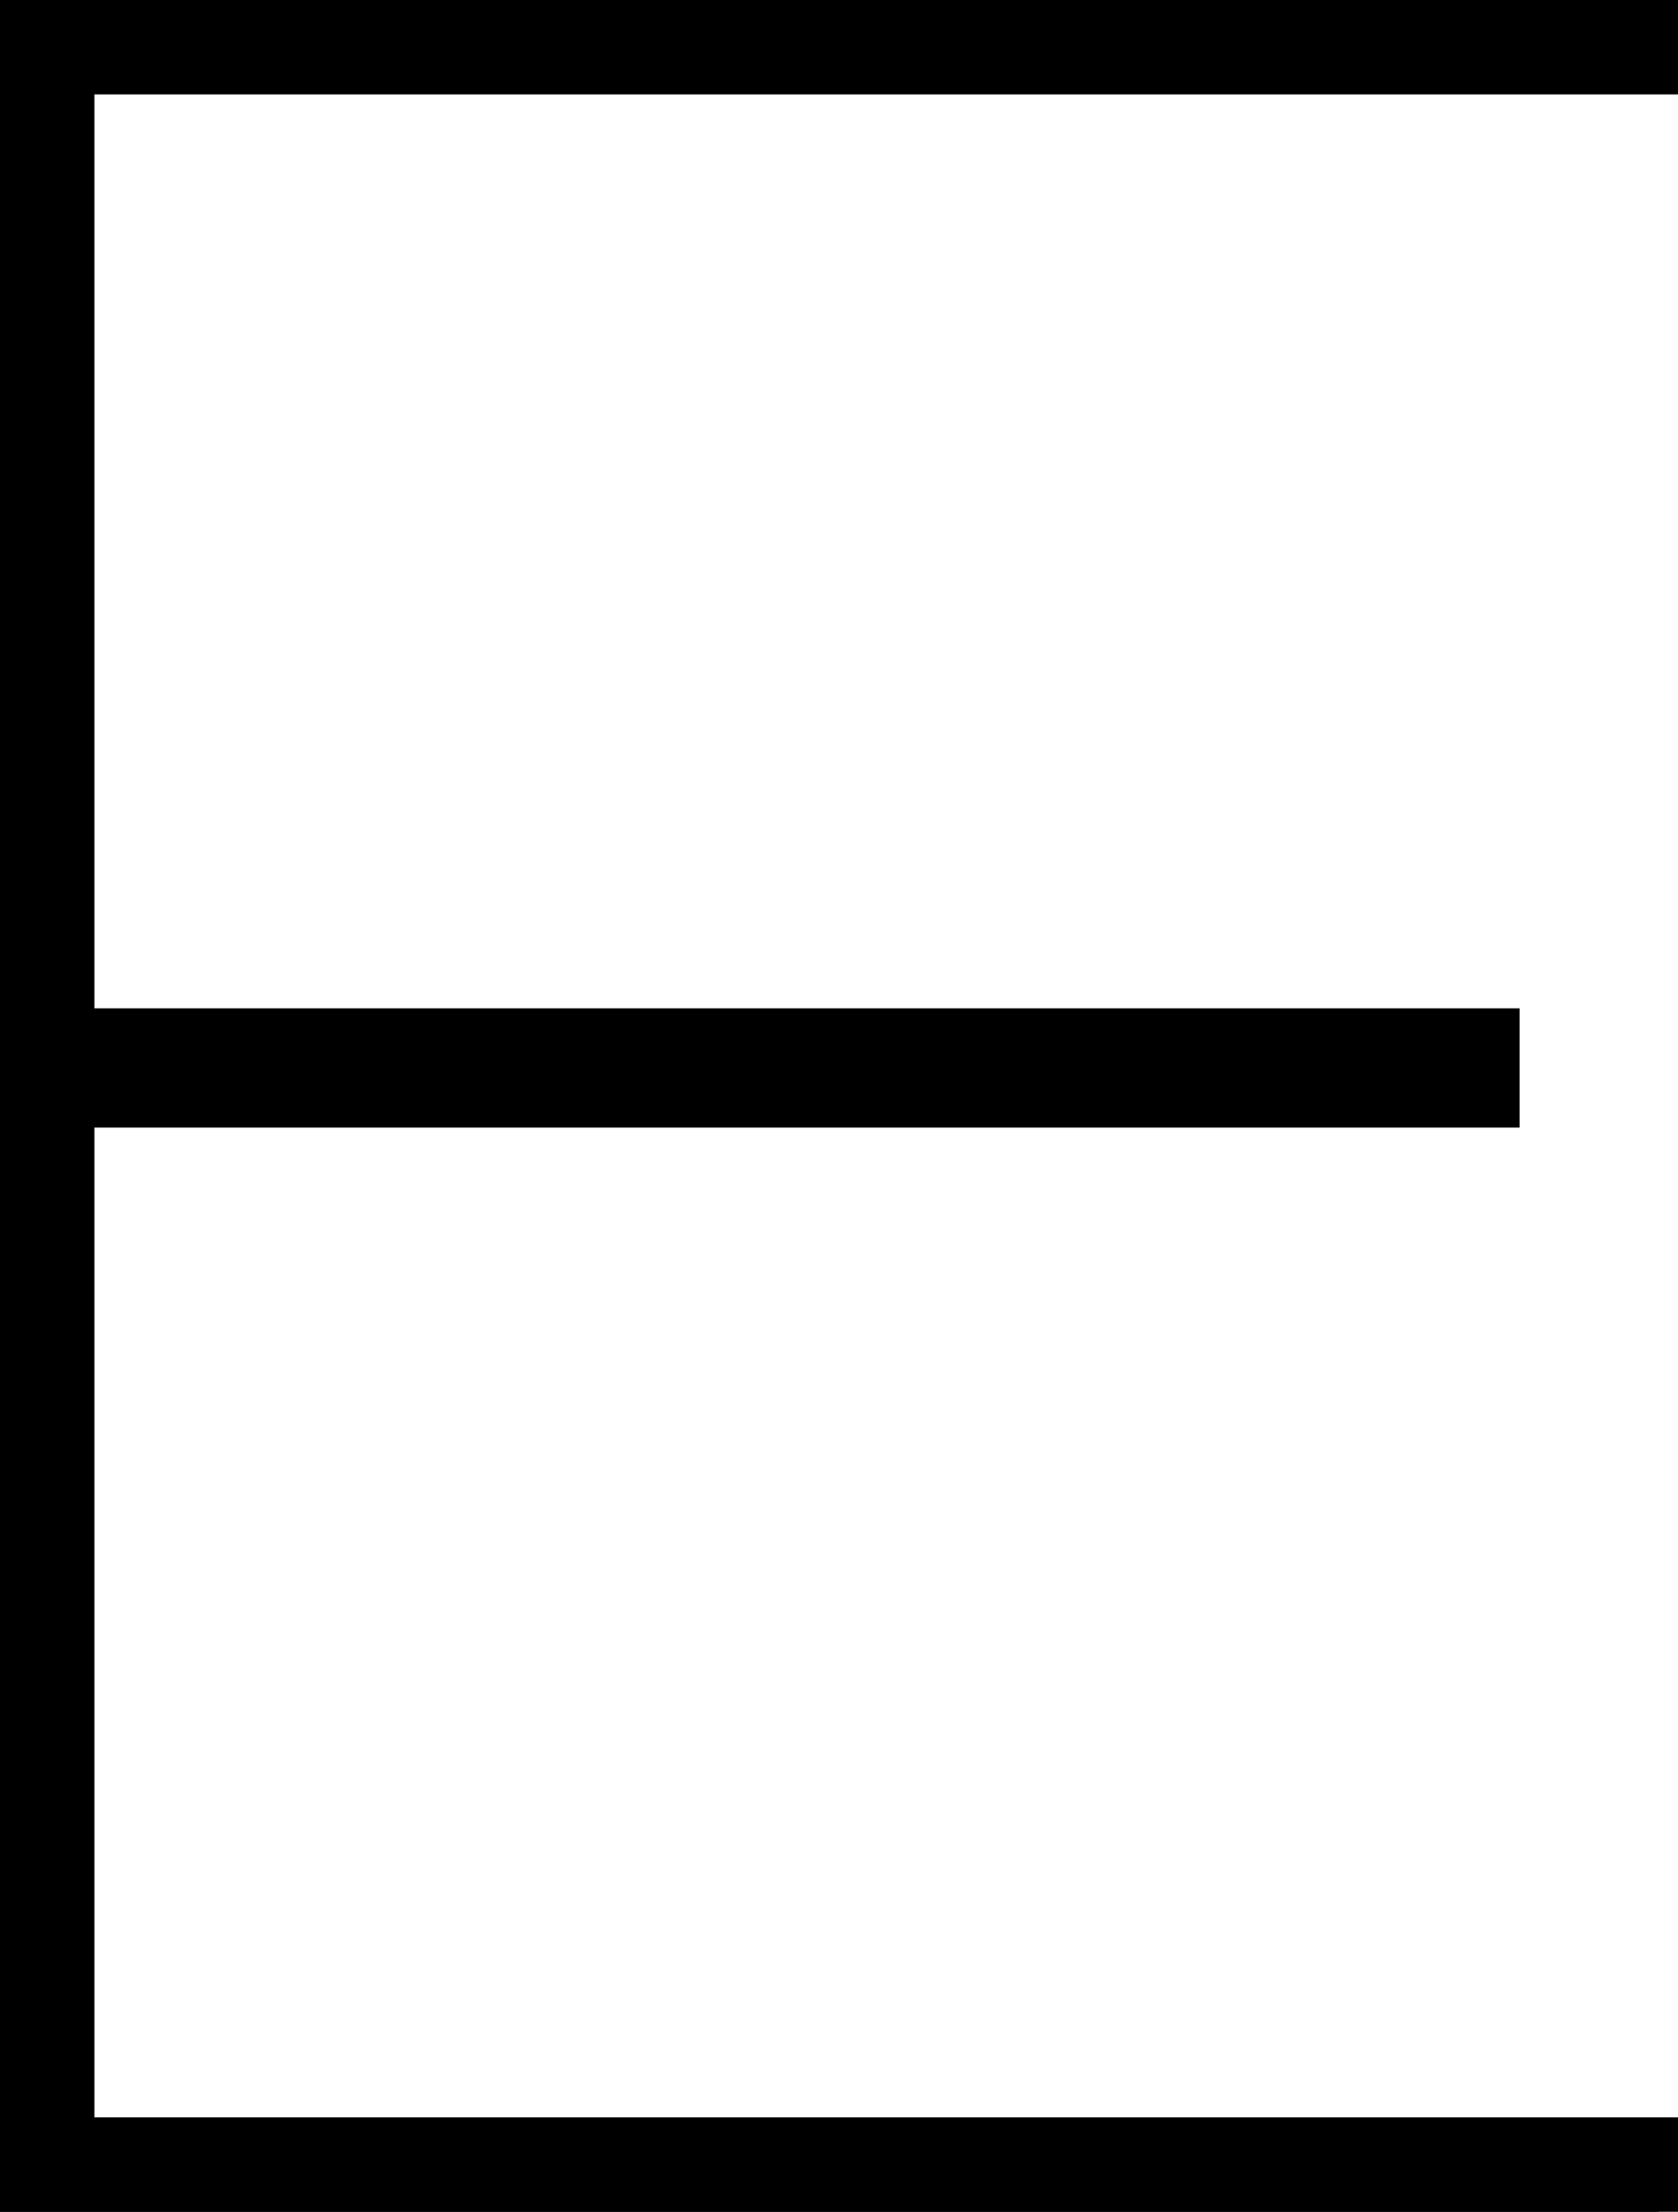 <svg width="31.86" height="42" viewBox="0 0 31.86 42" xmlns="http://www.w3.org/2000/svg"><g id="svgGroup" stroke-linecap="round" fill-rule="evenodd" font-size="9pt" stroke="#000" stroke-width="0.25mm" fill="black" style="stroke:#000;stroke-width:0.25mm;fill:black"><path d="M 31.5 42 L 0 42 L 0 0 L 31.86 0 L 31.86 1.32 L 1.32 1.32 L 1.32 40.68 L 31.5 40.68 L 31.5 42 Z M 28.38 20.94 L 0.72 20.94 L 0.72 19.62 L 28.38 19.62 L 28.38 20.94 Z" vector-effect="non-scaling-stroke"/></g></svg>